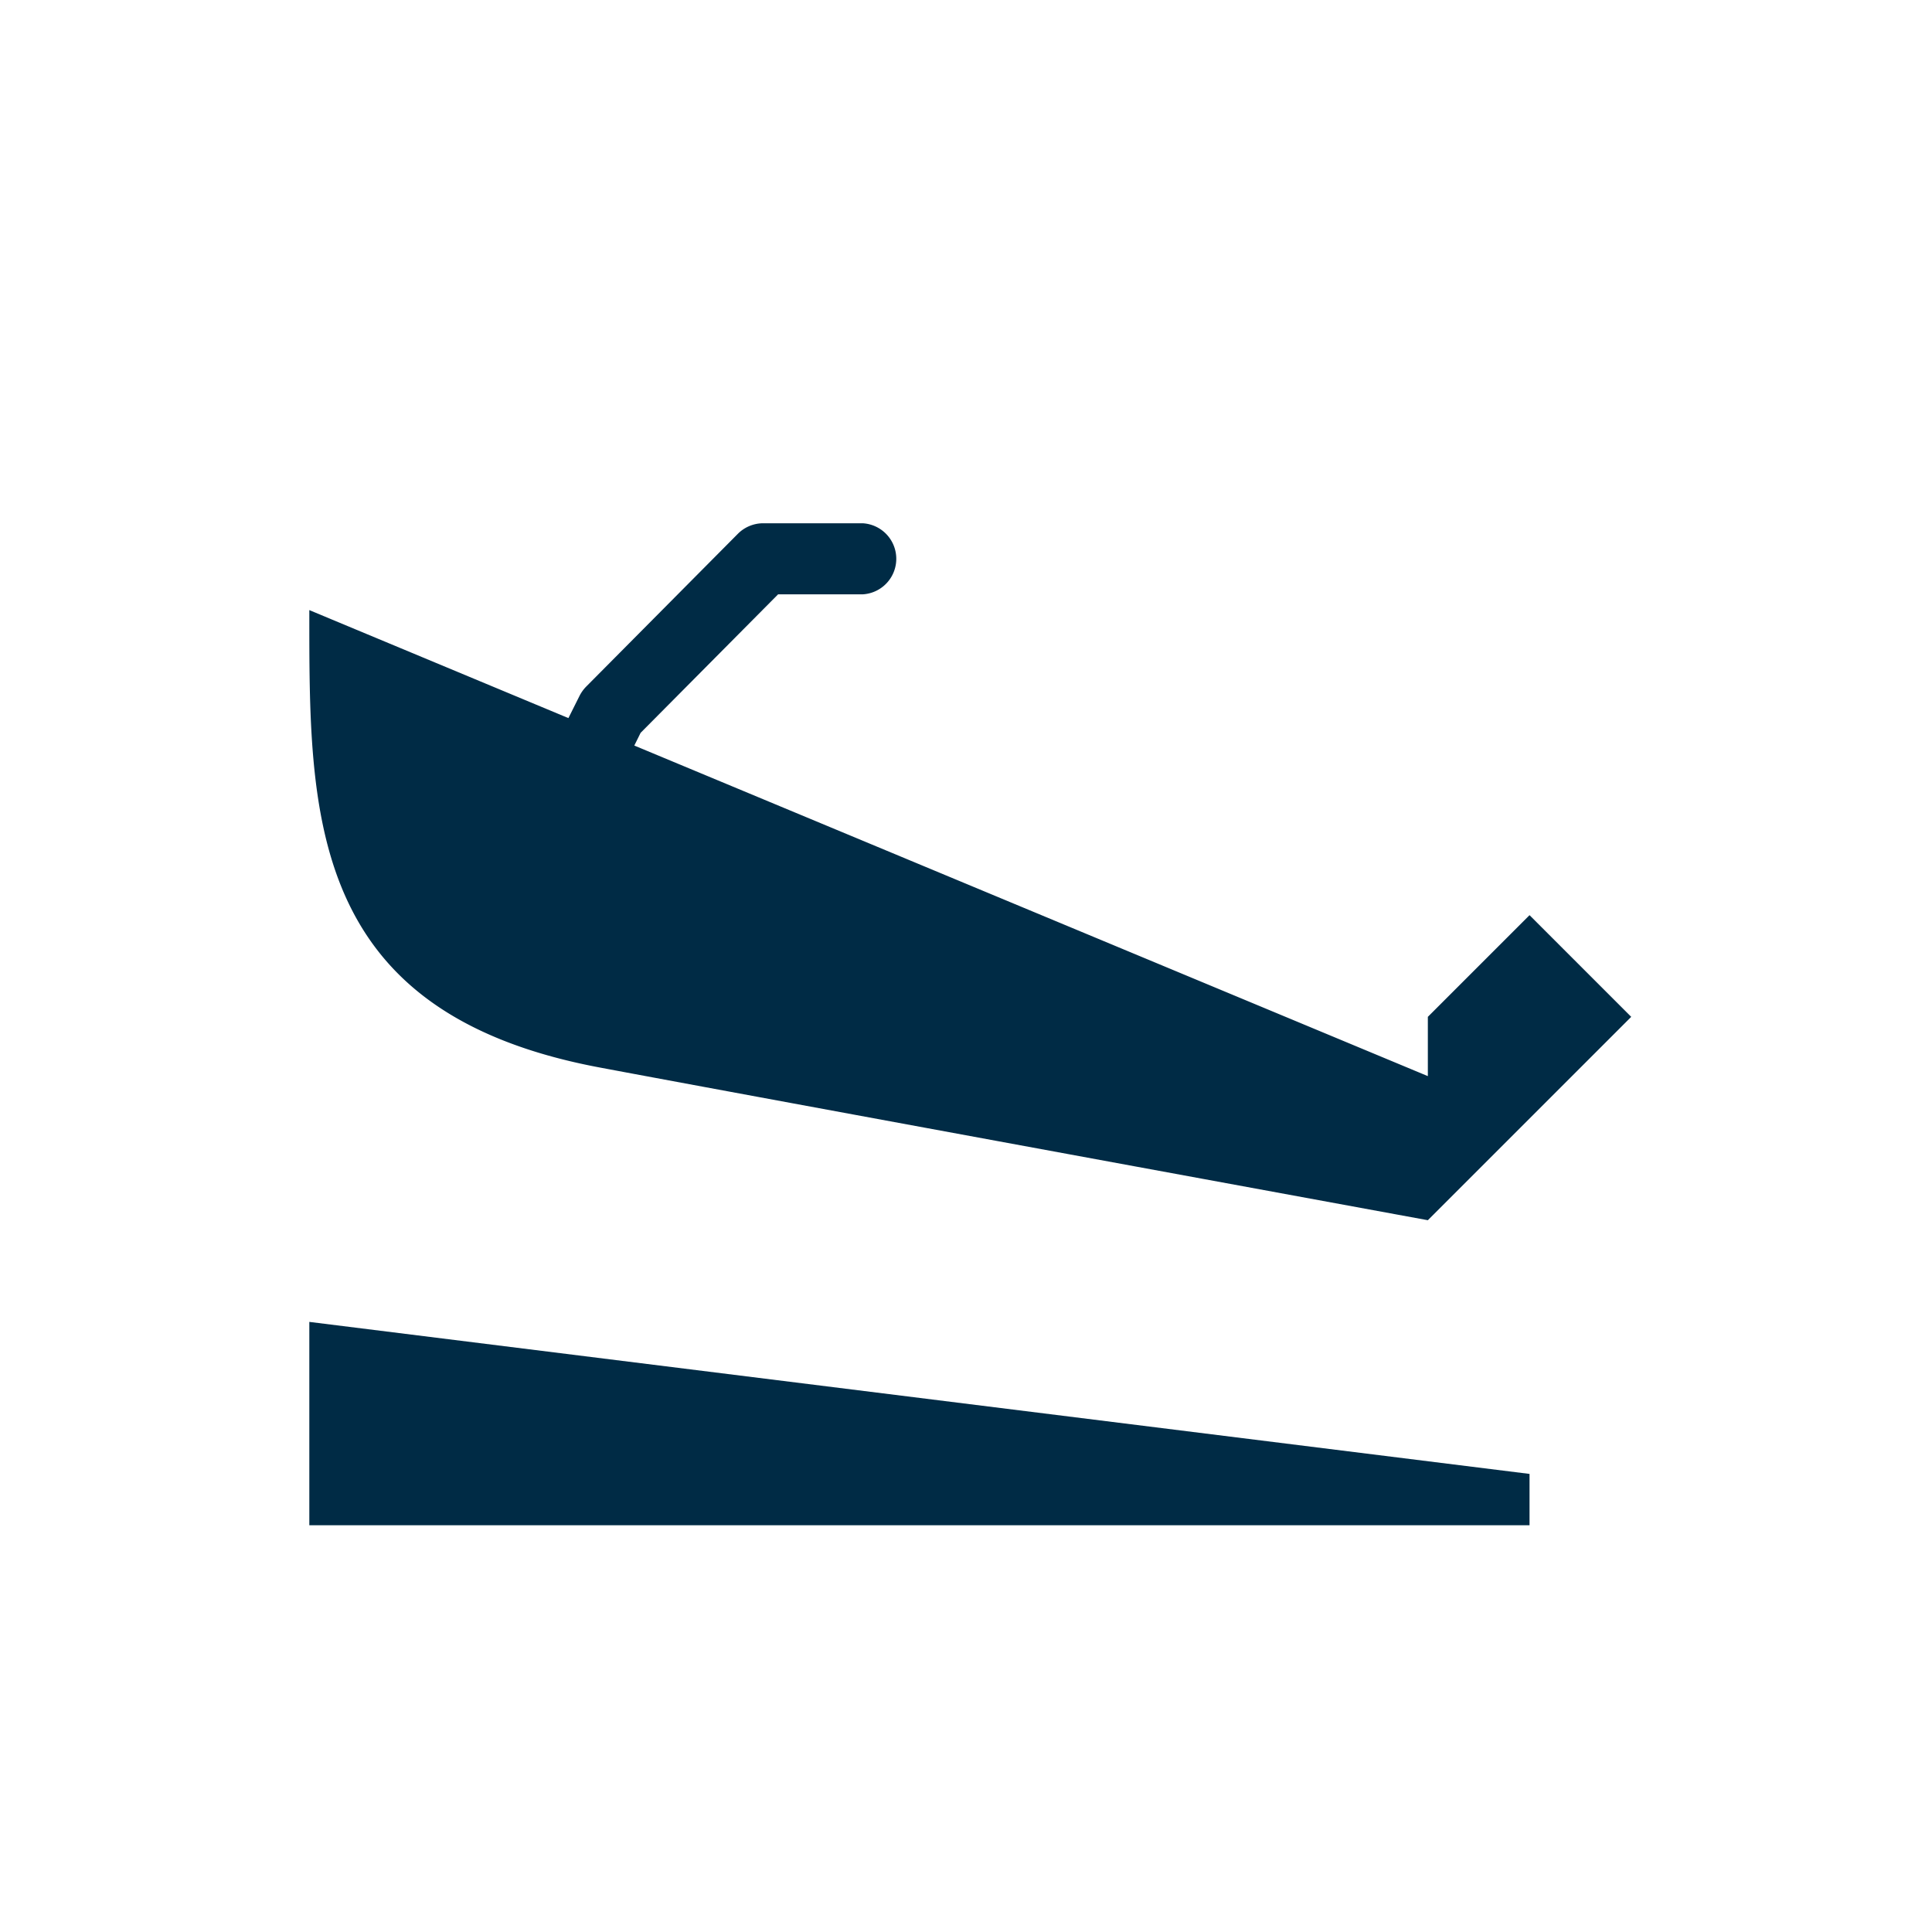 <svg xmlns="http://www.w3.org/2000/svg" viewBox="0 0 19 19" height="19" width="19"><title>slipway-15.svg</title><rect fill="none" x="0" y="0" width="19" height="19"></rect><path fill="#002b45" transform="translate(2 2)" d="M1.042,11l12,1.495V13h-12Zm12-4-1,1v.583L4.238,5.332l.062-.125L5.652,3.845h.831a.35.35,0,0,0,0-.699H5.506a.352.352,0,0,0-.248.102L3.764,4.753a.371.371,0,0,0-.065.091l-.109.218L1.042,4c0,2-.029,3.958,2.86,4.499C5.321,8.766,12.042,10,12.042,10l2-2Z"></path></svg>